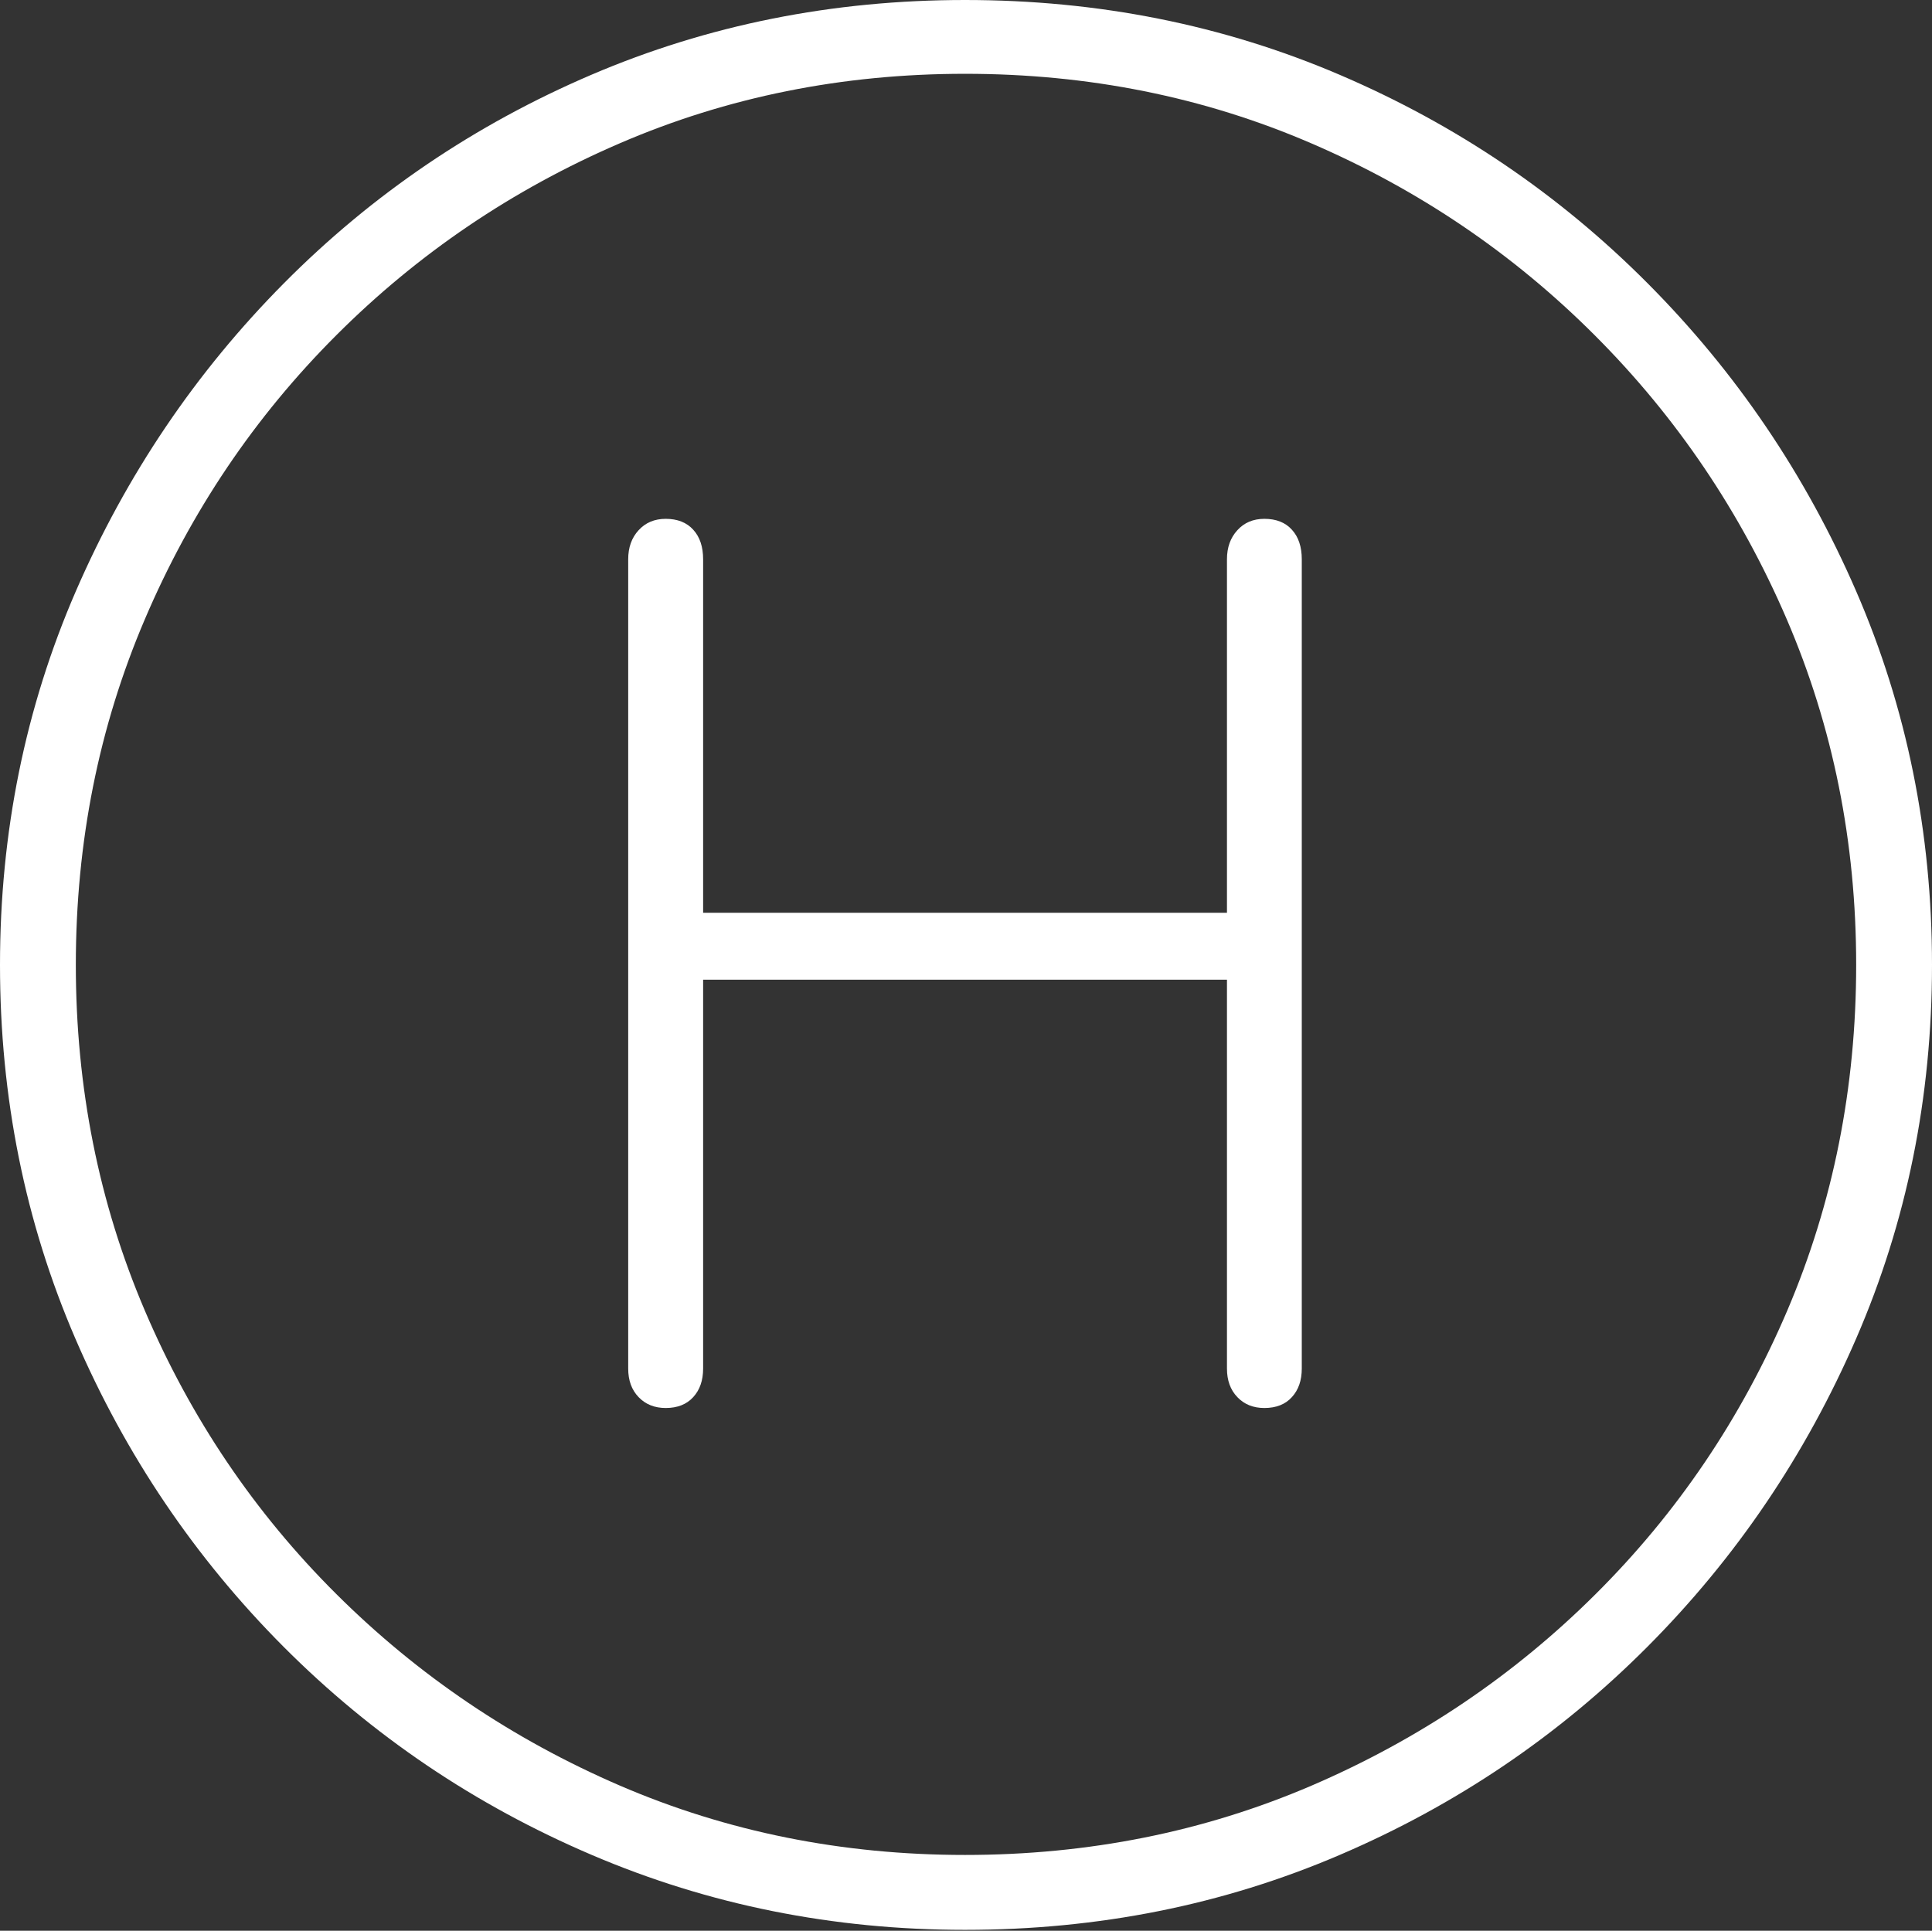 <?xml version="1.0" encoding="UTF-8"?>
<!--Generator: Apple Native CoreSVG 175-->
<!DOCTYPE svg
PUBLIC "-//W3C//DTD SVG 1.1//EN"
       "http://www.w3.org/Graphics/SVG/1.1/DTD/svg11.dtd">
<svg version="1.1" xmlns="http://www.w3.org/2000/svg" xmlns:xlink="http://www.w3.org/1999/xlink" width="19.16" height="19.15">
 <rect width="100%" height="100%" fill="#333333" stroke="none"/>
 <g>
  <rect height="19.15" opacity="0" width="19.16" x="0" y="0"/>
  <path d="M9.57 19.141Q11.553 19.141 13.286 18.398Q15.02 17.656 16.338 16.333Q17.656 15.01 18.408 13.276Q19.16 11.543 19.16 9.57Q19.16 7.598 18.408 5.864Q17.656 4.131 16.338 2.808Q15.02 1.484 13.286 0.742Q11.553 0 9.57 0Q7.598 0 5.864 0.742Q4.131 1.484 2.817 2.808Q1.504 4.131 0.752 5.864Q0 7.598 0 9.57Q0 11.543 0.747 13.276Q1.494 15.01 2.812 16.333Q4.131 17.656 5.869 18.398Q7.607 19.141 9.57 19.141ZM9.57 18.398Q7.744 18.398 6.147 17.71Q4.551 17.021 3.335 15.81Q2.119 14.6 1.436 12.998Q0.752 11.396 0.752 9.57Q0.752 7.744 1.436 6.143Q2.119 4.541 3.335 3.325Q4.551 2.109 6.147 1.421Q7.744 0.732 9.57 0.732Q11.406 0.732 13.003 1.421Q14.6 2.109 15.815 3.325Q17.031 4.541 17.72 6.143Q18.408 7.744 18.408 9.57Q18.408 11.396 17.725 12.998Q17.041 14.6 15.825 15.81Q14.609 17.021 13.008 17.71Q11.406 18.398 9.57 18.398ZM6.602 13.965Q6.777 13.965 6.875 13.857Q6.973 13.75 6.973 13.574L6.973 9.717L12.168 9.717L12.168 13.574Q12.168 13.75 12.271 13.857Q12.373 13.965 12.539 13.965Q12.715 13.965 12.812 13.857Q12.91 13.75 12.91 13.574L12.91 5.547Q12.91 5.361 12.812 5.254Q12.715 5.146 12.539 5.146Q12.373 5.146 12.271 5.259Q12.168 5.371 12.168 5.547L12.168 9.053L6.973 9.053L6.973 5.547Q6.973 5.361 6.875 5.254Q6.777 5.146 6.602 5.146Q6.436 5.146 6.333 5.259Q6.23 5.371 6.23 5.547L6.23 13.574Q6.23 13.75 6.333 13.857Q6.436 13.965 6.602 13.965Z" fill="#ffffff"/>
 </g>
</svg>
